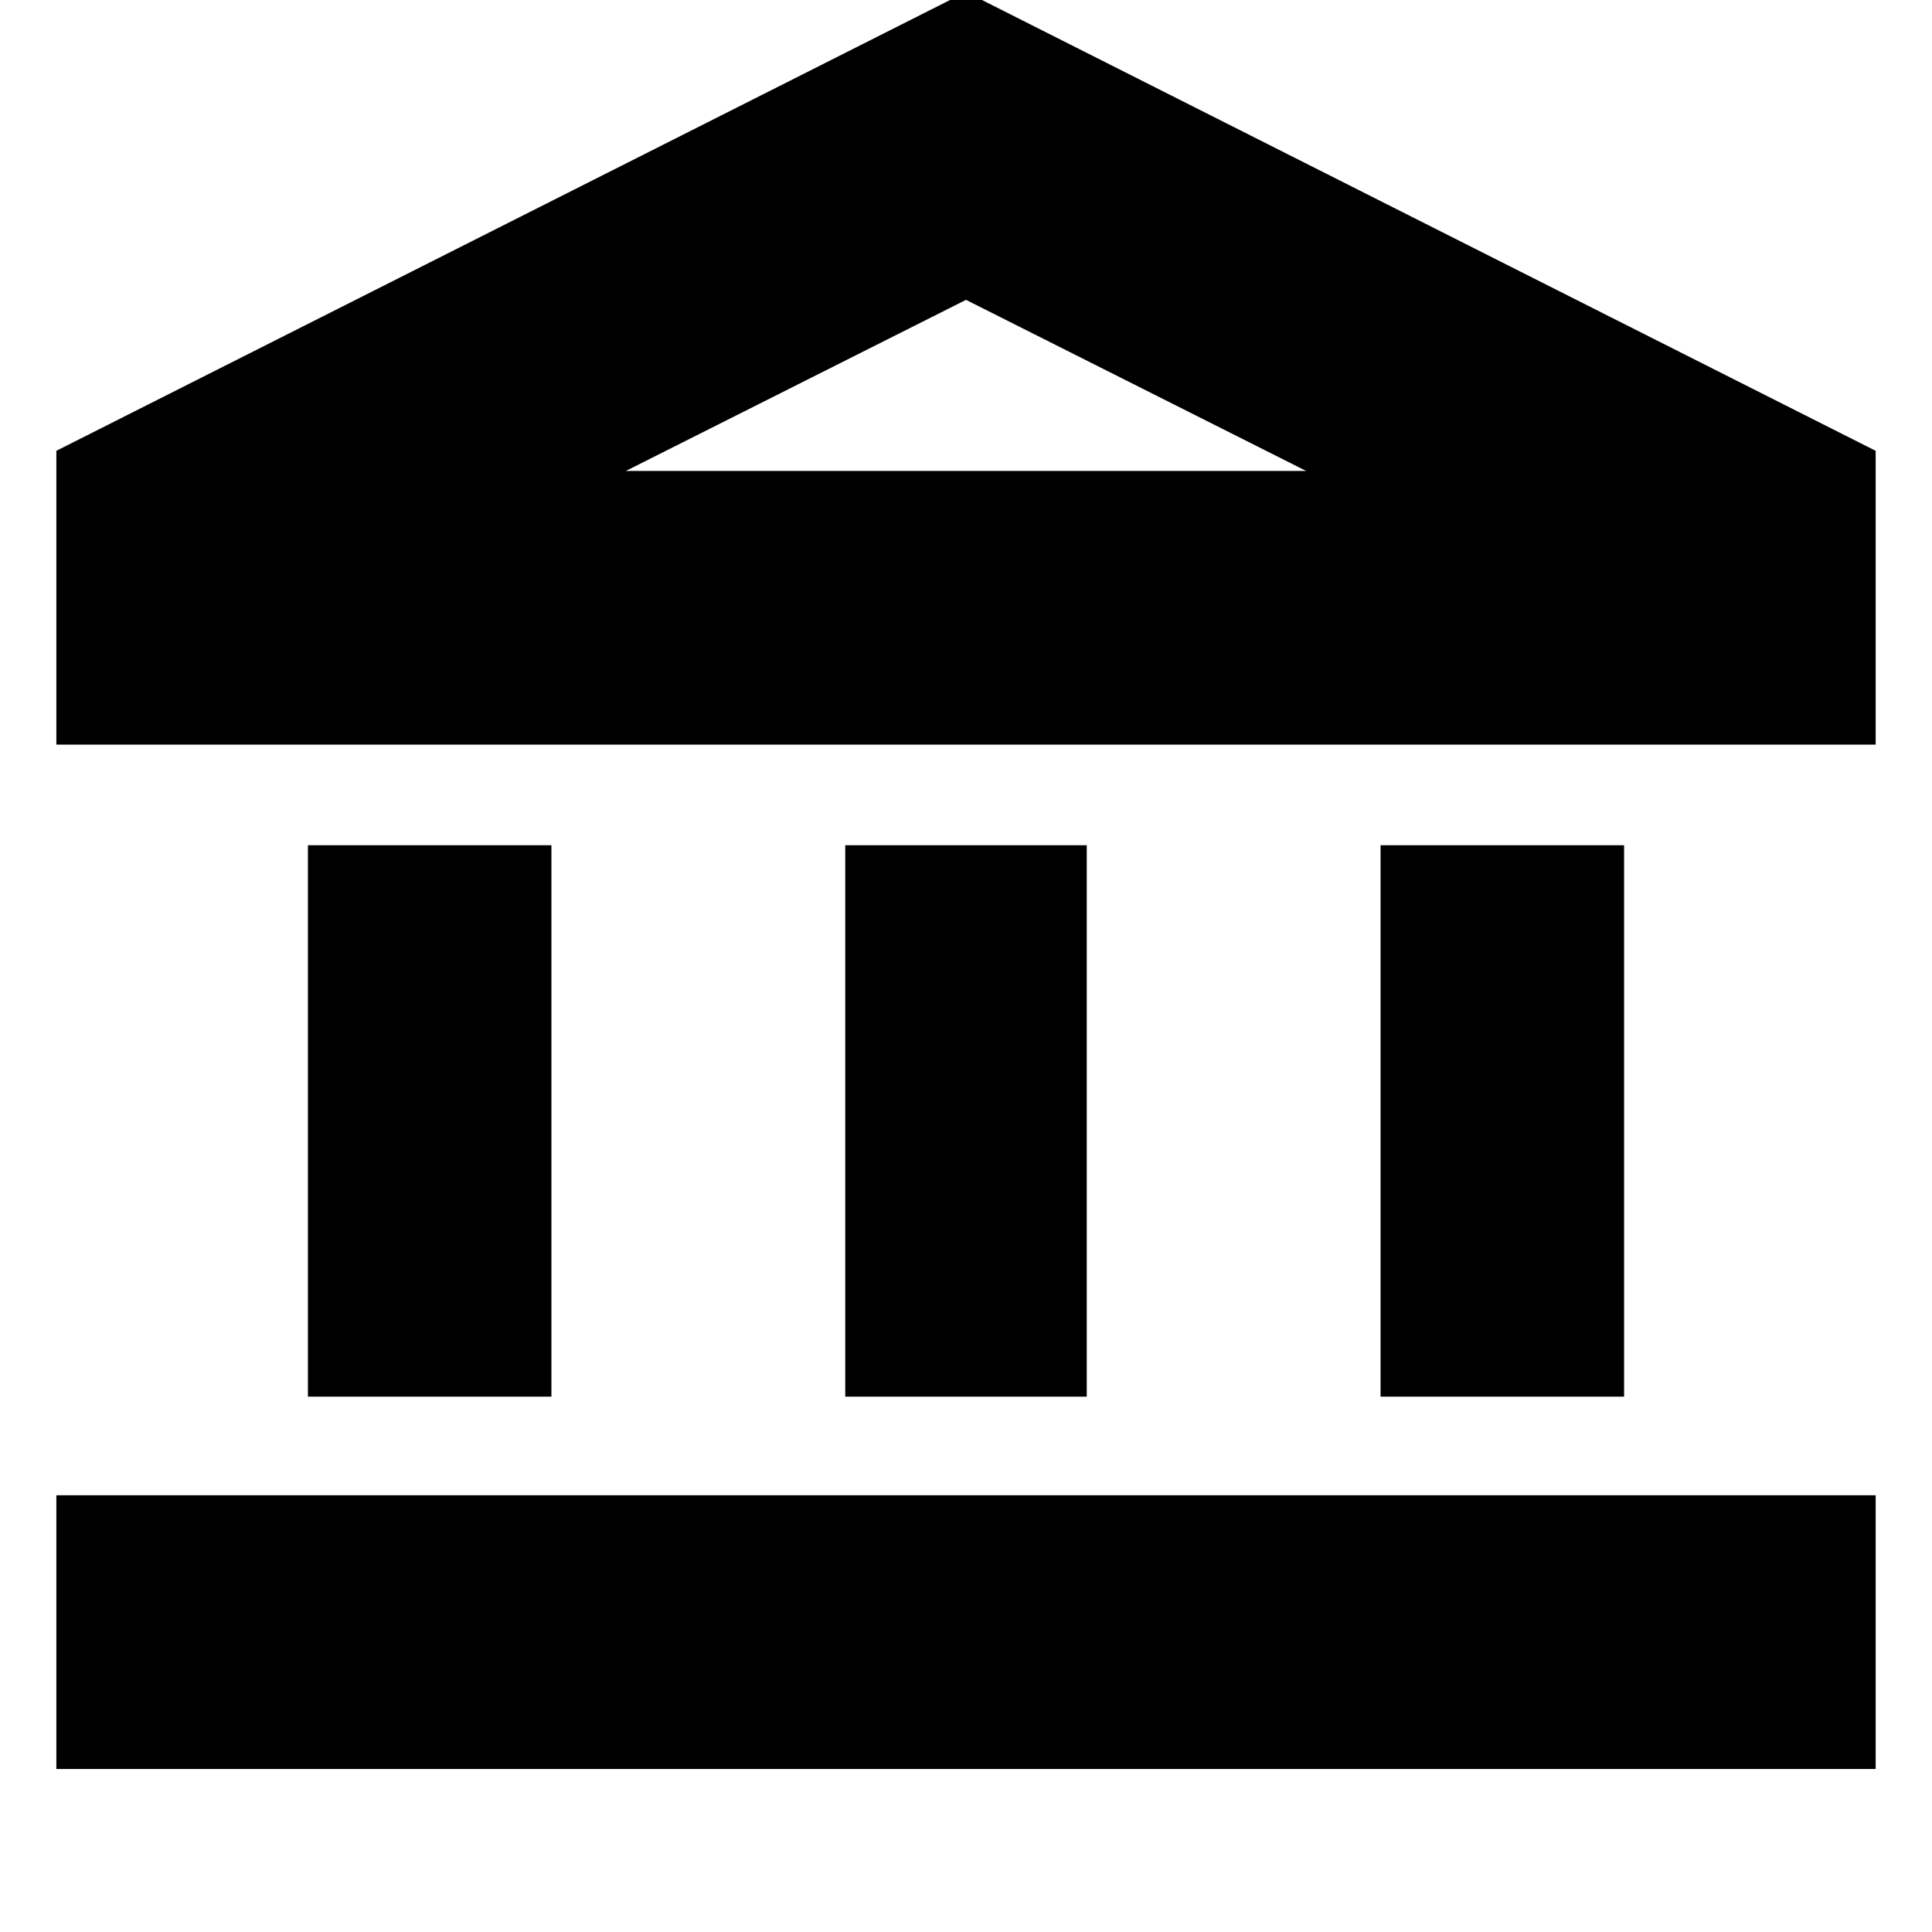 <svg xmlns="http://www.w3.org/2000/svg" height="24" viewBox="0 -960 960 960" width="24"><path d="M153-266v-274h121v274H153Zm267 0v-274h120v274H420ZM28-81v-136h904v136H28Zm658-185v-274h121v274H686ZM28-590v-146l452-228 452 228v146H28Zm283-136h338-338Zm0 0h338l-169-85-169 85Z"/></svg>